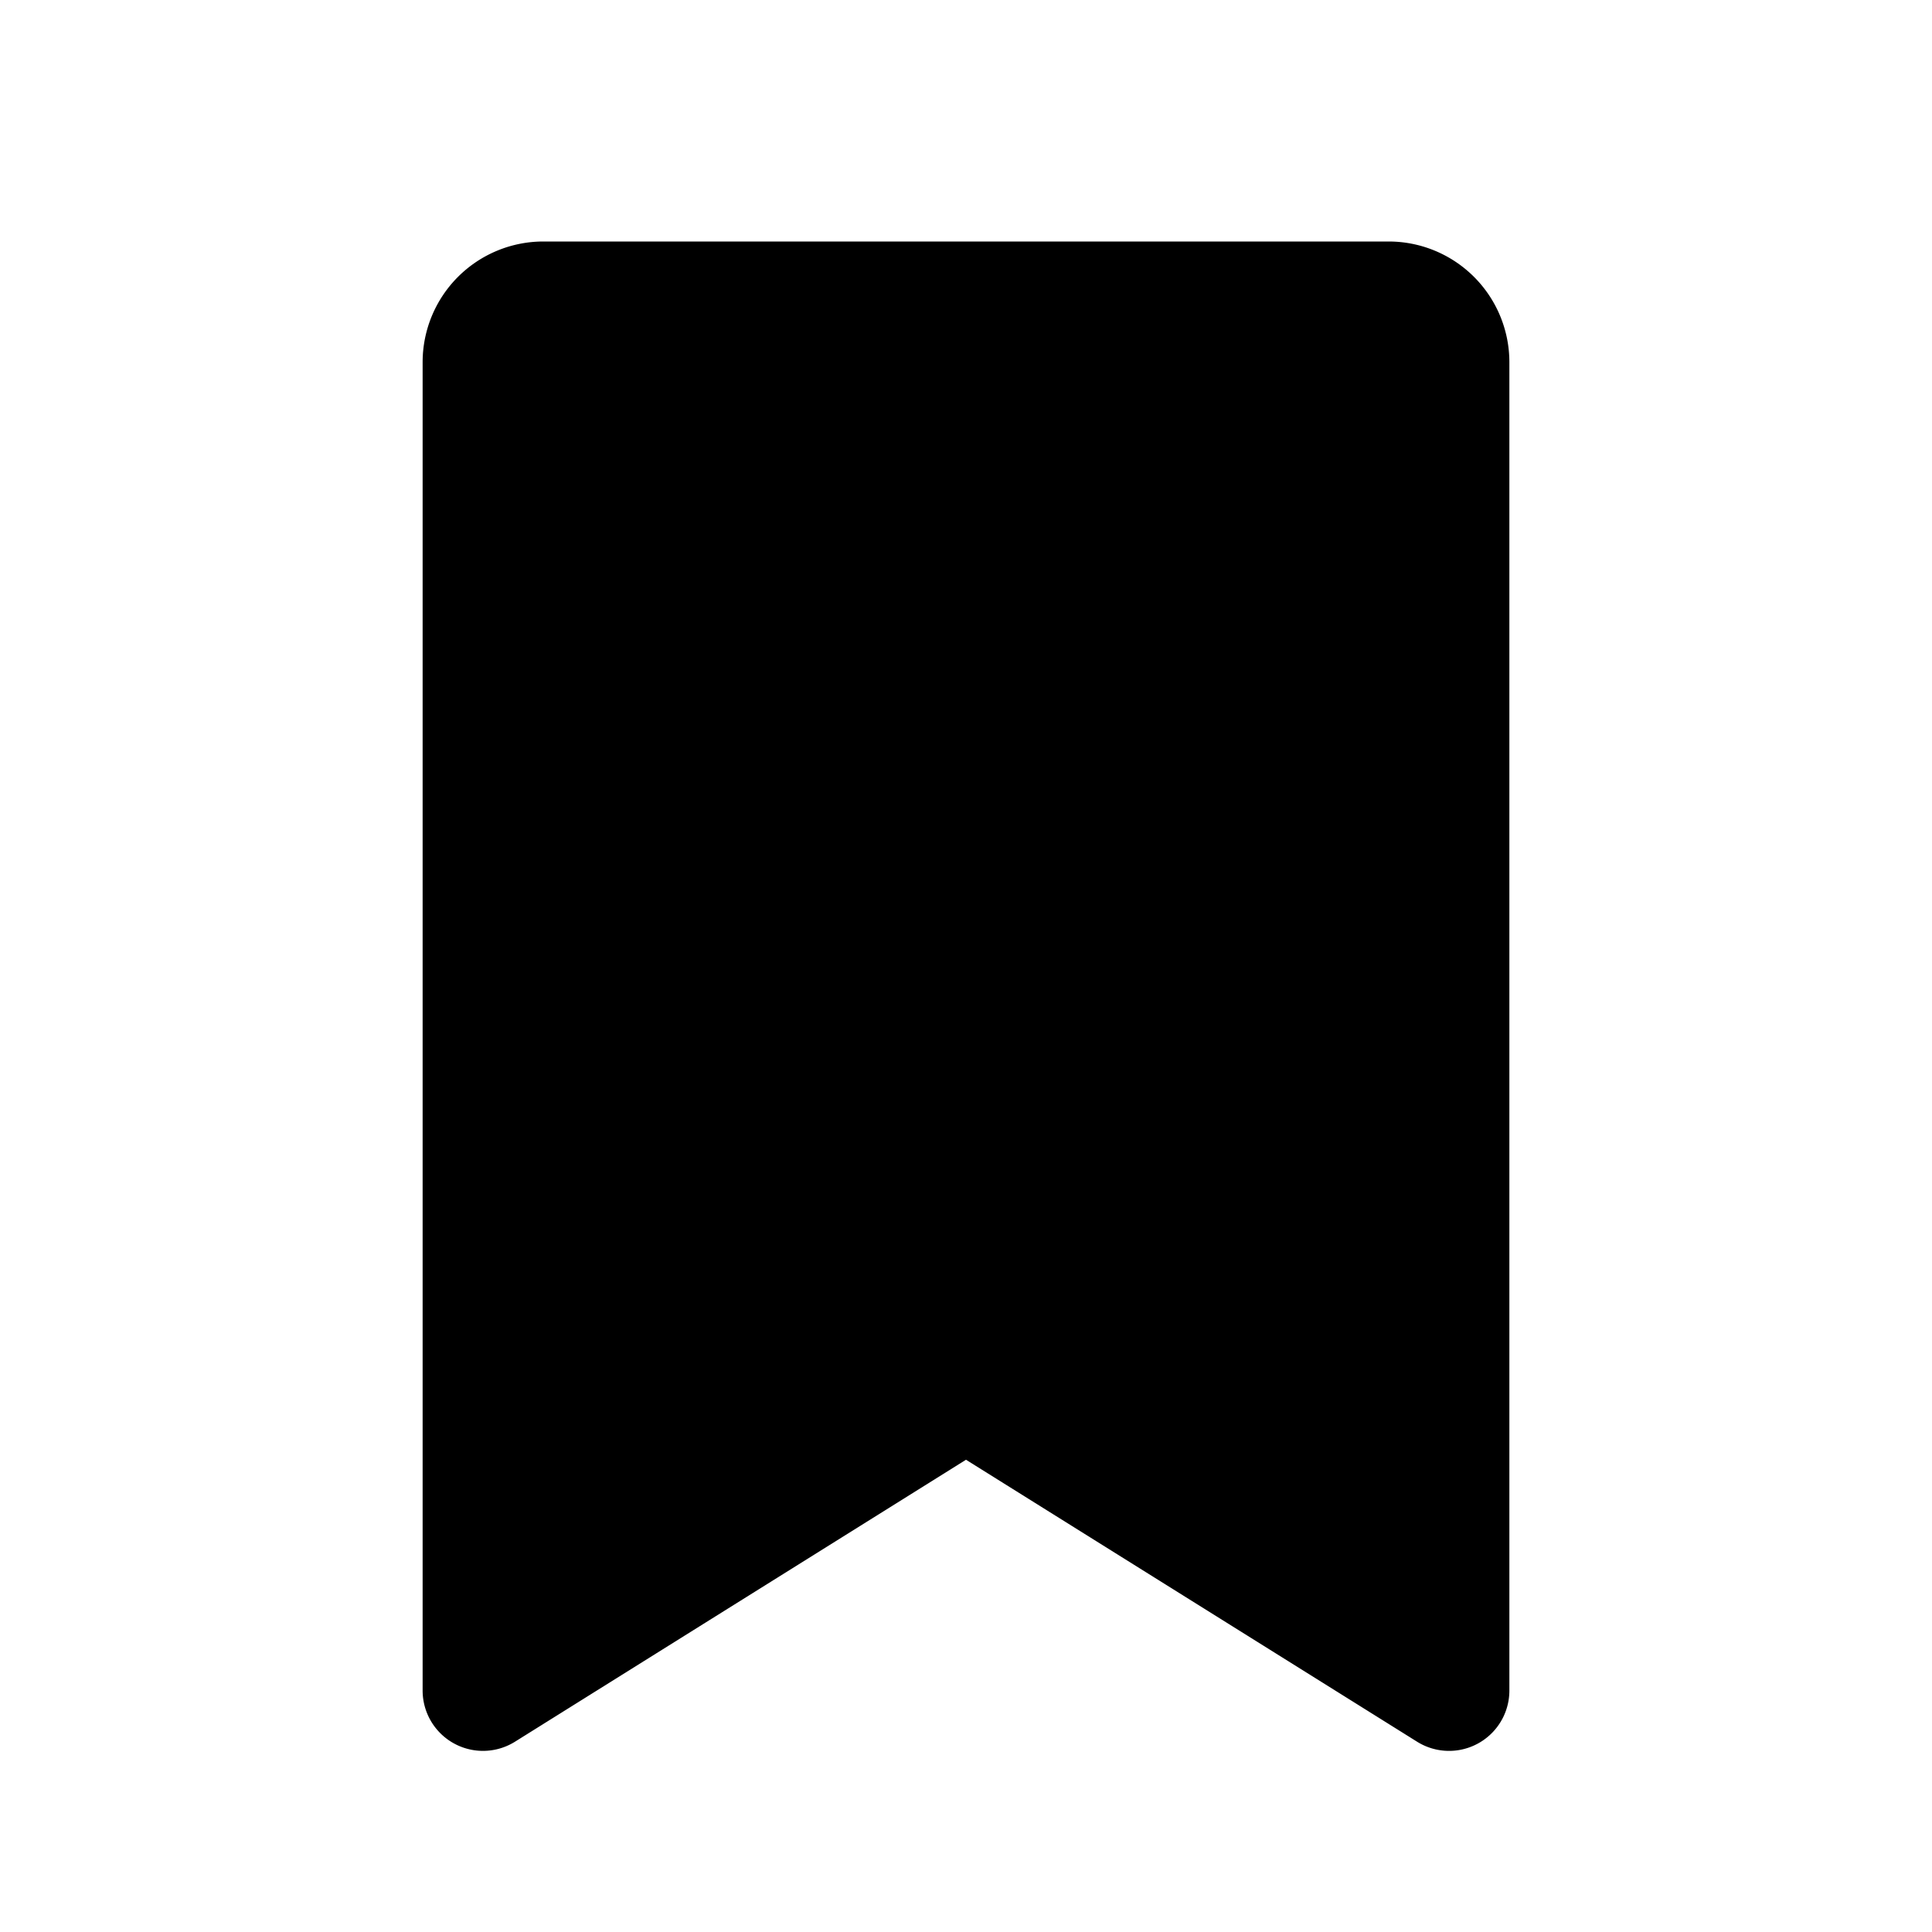 <svg xmlns="http://www.w3.org/2000/svg" fill="none" viewBox="0 0 32 32">
  <path fill="#000" d="M23 4H9a2 2 0 0 0-2 2v22a1 1 0 0 0 1.53.848l7.47-4.67 7.471 4.67A.999.999 0 0 0 25 28V6a2 2 0 0 0-2-2"/>
</svg>
